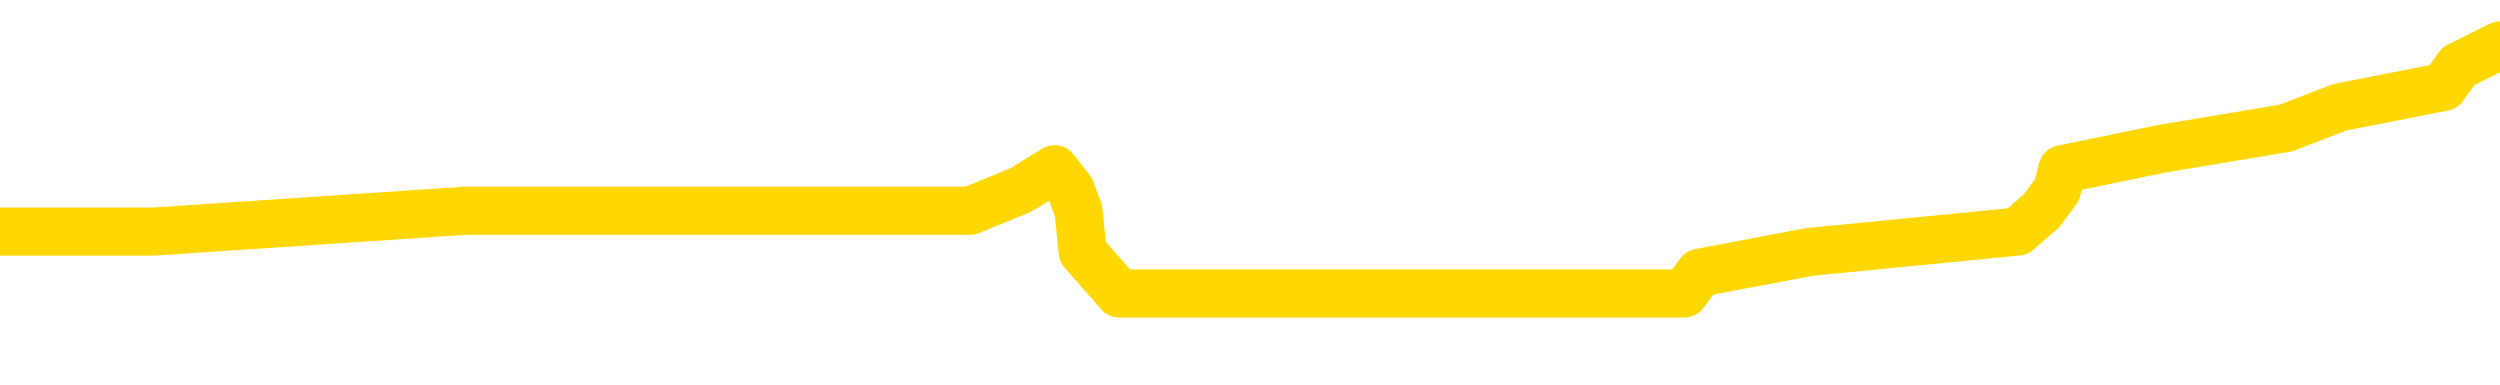 <svg xmlns="http://www.w3.org/2000/svg" version="1.1" viewBox="0 0 6500 1000">
	<path fill="none" stroke="gold" stroke-width="125" stroke-linecap="round" stroke-linejoin="round" d="M0 132771  L-867471 132771 L-867287 132718 L-866797 132610 L-866504 132556 L-866192 132449 L-865958 132395 L-865904 132288 L-865845 132180 L-865692 132127 L-865652 132019 L-865519 131966 L-865226 131912 L-864686 131912 L-864075 131858 L-864027 131858 L-863387 131805 L-863354 131805 L-862829 131805 L-862696 131751 L-862306 131643 L-861978 131536 L-861860 131429 L-861649 131321 L-860932 131321 L-860362 131267 L-860255 131267 L-860080 131214 L-859859 131106 L-859458 131053 L-859432 130945 L-858504 130838 L-858416 130730 L-858334 130623 L-858264 130516 L-857967 130462 L-857815 130354 L-855925 130408 L-855824 130408 L-855562 130408 L-855268 130462 L-855126 130354 L-854878 130354 L-854842 130301 L-854684 130247 L-854220 130140 L-853967 130086 L-853755 129979 L-853504 129925 L-853155 129871 L-852227 129764 L-852134 129656 L-851723 129603 L-850552 129495 L-849363 129441 L-849271 129334 L-849243 129227 L-848977 129119 L-848678 129012 L-848550 128904 L-848512 128797 L-847698 128797 L-847314 128851 L-846253 128904 L-846192 128904 L-845927 129979 L-845455 130999 L-845263 132019 L-844999 133040 L-844663 132986 L-844527 132932 L-844071 132879 L-843328 132825 L-843311 132771 L-843145 132664 L-843077 132664 L-842561 132610 L-841533 132610 L-841336 132556 L-840848 132503 L-840486 132449 L-840077 132449 L-839691 132503 L-837988 132503 L-837890 132503 L-837818 132503 L-837757 132503 L-837572 132449 L-837236 132449 L-836595 132395 L-836518 132342 L-836457 132342 L-836271 132288 L-836191 132288 L-836014 132234 L-835995 132180 L-835765 132180 L-835377 132127 L-834488 132127 L-834449 132073 L-834361 132019 L-834333 131912 L-833325 131858 L-833175 131751 L-833151 131697 L-833018 131643 L-832978 131590 L-831720 131536 L-831662 131536 L-831123 131482 L-831070 131482 L-831023 131482 L-830628 131429 L-830489 131375 L-830289 131321 L-830142 131321 L-829978 131321 L-829701 131375 L-829342 131375 L-828790 131321 L-828145 131267 L-827886 131160 L-827732 131106 L-827331 131053 L-827291 130999 L-827171 130945 L-827109 130999 L-827095 130999 L-827001 130999 L-826708 130945 L-826557 130730 L-826226 130623 L-826148 130516 L-826072 130462 L-825846 130301 L-825779 130193 L-825552 130086 L-825499 129979 L-825335 129925 L-824329 129871 L-824145 129817 L-823594 129764 L-823201 129656 L-822804 129603 L-821954 129495 L-821875 129441 L-821297 129388 L-820855 129388 L-820614 129334 L-820457 129334 L-820056 129227 L-820036 129227 L-819591 129173 L-819185 129119 L-819049 129012 L-818874 128904 L-818738 128797 L-818488 128690 L-817488 128636 L-817406 128582 L-817270 128529 L-817232 128475 L-816342 128421 L-816126 128367 L-815683 128314 L-815565 128260 L-815509 128206 L-814832 128206 L-814732 128153 L-814703 128153 L-813361 128099 L-812955 128045 L-812916 127991 L-811988 127938 L-811890 127884 L-811757 127830 L-811352 127777 L-811326 127723 L-811233 127669 L-811017 127616 L-810606 127508 L-809452 127401 L-809160 127293 L-809132 127186 L-808524 127132 L-808274 127025 L-808254 126971 L-807325 126917 L-807273 126810 L-807151 126756 L-807133 126649 L-806977 126595 L-806802 126488 L-806666 126434 L-806609 126380 L-806501 126327 L-806416 126273 L-806183 126219 L-806108 126165 L-805799 126112 L-805682 126058 L-805512 126004 L-805420 125951 L-805318 125951 L-805295 125897 L-805218 125897 L-805120 125790 L-804753 125736 L-804648 125682 L-804145 125628 L-803693 125575 L-803655 125521 L-803631 125467 L-803590 125414 L-803461 125360 L-803360 125306 L-802919 125252 L-802637 125199 L-802044 125145 L-801914 125091 L-801639 124984 L-801487 124930 L-801334 124877 L-801248 124769 L-801170 124715 L-800985 124662 L-800934 124662 L-800906 124608 L-800827 124554 L-800804 124501 L-800520 124393 L-799917 124286 L-798921 124232 L-798623 124178 L-797889 124125 L-797645 124071 L-797555 124017 L-796978 123964 L-796279 123910 L-795527 123856 L-795209 123802 L-794826 123695 L-794749 123641 L-794114 123588 L-793929 123534 L-793841 123534 L-793711 123534 L-793399 123480 L-793349 123426 L-793207 123373 L-793185 123319 L-792218 123265 L-791672 123212 L-791194 123212 L-791133 123212 L-790809 123212 L-790788 123158 L-790725 123158 L-790515 123104 L-790439 123051 L-790384 122997 L-790361 122943 L-790322 122889 L-790306 122836 L-789549 122782 L-789533 122728 L-788733 122675 L-788581 122621 L-787676 122567 L-787169 122513 L-786940 122406 L-786899 122406 L-786784 122352 L-786607 122299 L-785853 122352 L-785718 122299 L-785554 122245 L-785236 122191 L-785060 122084 L-784038 121976 L-784014 121869 L-783763 121815 L-783550 121708 L-782916 121654 L-782678 121547 L-782646 121439 L-782468 121332 L-782387 121225 L-782298 121171 L-782233 121063 L-781793 120956 L-781769 120902 L-781228 120849 L-780973 120795 L-780478 120741 L-779601 120687 L-779564 120634 L-779511 120580 L-779470 120526 L-779353 120473 L-779076 120419 L-778869 120312 L-778672 120204 L-778649 120097 L-778599 119989 L-778559 119936 L-778481 119882 L-777884 119774 L-777824 119721 L-777720 119667 L-777566 119613 L-776934 119560 L-776253 119506 L-775951 119399 L-775604 119345 L-775406 119291 L-775358 119184 L-775038 119130 L-774410 119076 L-774263 119023 L-774227 118969 L-774169 118915 L-774093 118808 L-773851 118808 L-773763 118754 L-773669 118700 L-773375 118647 L-773241 118593 L-773181 118539 L-773144 118432 L-772872 118432 L-771866 118378 L-771690 118324 L-771639 118324 L-771347 118271 L-771154 118163 L-770821 118110 L-770315 118056 L-769752 117948 L-769738 117841 L-769721 117787 L-769621 117680 L-769506 117573 L-769467 117465 L-769429 117411 L-769364 117411 L-769336 117358 L-769197 117411 L-768904 117411 L-768854 117411 L-768749 117411 L-768484 117358 L-768019 117304 L-767875 117304 L-767820 117197 L-767763 117143 L-767572 117089 L-767207 117035 L-766992 117035 L-766798 117035 L-766740 117035 L-766681 116928 L-766527 116874 L-766257 116821 L-765827 117089 L-765812 117089 L-765735 117035 L-765670 116982 L-765541 116606 L-765518 116552 L-765234 116498 L-765186 116445 L-765131 116391 L-764669 116337 L-764630 116337 L-764589 116284 L-764399 116230 L-763919 116176 L-763432 116122 L-763415 116069 L-763377 116015 L-763121 115961 L-763043 115854 L-762813 115800 L-762797 115693 L-762503 115585 L-762061 115532 L-761614 115478 L-761109 115424 L-760955 115371 L-760669 115317 L-760629 115209 L-760298 115156 L-760076 115102 L-759559 114995 L-759483 114941 L-759235 114834 L-759041 114726 L-758981 114672 L-758204 114619 L-758130 114619 L-757900 114565 L-757883 114565 L-757821 114511 L-757626 114458 L-757161 114458 L-757138 114404 L-757008 114404 L-755708 114404 L-755691 114404 L-755614 114350 L-755520 114350 L-755303 114350 L-755151 114296 L-754973 114350 L-754918 114404 L-754632 114458 L-754592 114458 L-754222 114458 L-753782 114458 L-753599 114458 L-753278 114404 L-752983 114404 L-752537 114296 L-752465 114243 L-752003 114135 L-751565 114082 L-751383 114028 L-749929 113921 L-749797 113867 L-749340 113759 L-749114 113706 L-748727 113598 L-748211 113491 L-747257 113383 L-746462 113276 L-745788 113222 L-745362 113115 L-745051 113061 L-744821 112900 L-744138 112739 L-744125 112578 L-743915 112363 L-743893 112309 L-743719 112202 L-742769 112148 L-742500 112041 L-741685 111987 L-741375 111880 L-741337 111826 L-741280 111719 L-740663 111665 L-740025 111558 L-738399 111504 L-737725 111450 L-737083 111450 L-737006 111450 L-736949 111450 L-736913 111450 L-736885 111396 L-736773 111289 L-736755 111235 L-736733 111182 L-736579 111128 L-736526 111020 L-736448 110967 L-736328 110913 L-736231 110859 L-736113 110806 L-735844 110698 L-735574 110645 L-735557 110537 L-735357 110483 L-735210 110376 L-734983 110322 L-734849 110269 L-734540 110215 L-734480 110161 L-734127 110054 L-733779 110000 L-733678 109946 L-733613 109839 L-733554 109785 L-733169 109678 L-732788 109624 L-732684 109570 L-732424 109517 L-732153 109409 L-731993 109356 L-731961 109302 L-731899 109248 L-731758 109194 L-731574 109141 L-731529 109087 L-731241 109087 L-731225 109033 L-730992 109033 L-730931 108980 L-730893 108980 L-730313 108926 L-730179 108872 L-730156 108657 L-730137 108281 L-730120 107852 L-730104 107422 L-730080 106993 L-730063 106670 L-730042 106294 L-730026 105918 L-730002 105704 L-729986 105489 L-729964 105328 L-729947 105220 L-729898 105059 L-729826 104898 L-729791 104629 L-729768 104415 L-729732 104200 L-729691 103985 L-729654 103878 L-729638 103663 L-729614 103502 L-729576 103394 L-729560 103233 L-729536 103126 L-729519 103018 L-729500 102911 L-729484 102803 L-729455 102642 L-729429 102481 L-729384 102428 L-729367 102320 L-729325 102266 L-729277 102159 L-729207 102052 L-729191 101944 L-729175 101837 L-729113 101783 L-729074 101729 L-729035 101676 L-728868 101622 L-728803 101568 L-728787 101515 L-728743 101407 L-728685 101353 L-728472 101300 L-728439 101246 L-728396 101192 L-728318 101139 L-727781 101085 L-727703 101031 L-727598 100924 L-727510 100870 L-727334 100816 L-726983 100763 L-726827 100709 L-726389 100655 L-726233 100602 L-726103 100548 L-725399 100440 L-725198 100387 L-724237 100279 L-723755 100226 L-723656 100226 L-723563 100172 L-723318 100118 L-723245 100064 L-722802 99957 L-722706 99903 L-722691 99850 L-722675 99796 L-722650 99742 L-722185 99689 L-721968 99635 L-721828 99581 L-721534 99527 L-721446 99474 L-721404 99420 L-721374 99366 L-721202 99313 L-721143 99259 L-721067 99205 L-720986 99151 L-720916 99151 L-720607 99098 L-720522 99044 L-720308 98990 L-720273 98937 L-719590 98883 L-719491 98829 L-719286 98776 L-719239 98722 L-718961 98668 L-718899 98614 L-718882 98507 L-718804 98453 L-718496 98346 L-718471 98292 L-718417 98185 L-718395 98131 L-718272 98077 L-718136 97970 L-717892 97916 L-717766 97916 L-717120 97863 L-717104 97863 L-717079 97863 L-716899 97755 L-716823 97701 L-716731 97648 L-716303 97594 L-715887 97540 L-715494 97433 L-715415 97379 L-715397 97325 L-715033 97272 L-714797 97218 L-714569 97164 L-714255 97111 L-714178 97057 L-714097 96950 L-713919 96842 L-713903 96788 L-713638 96681 L-713558 96627 L-713328 96574 L-713101 96520 L-712786 96520 L-712611 96466 L-712249 96466 L-711858 96412 L-711788 96305 L-711725 96251 L-711584 96144 L-711532 96090 L-711431 95983 L-710929 95929 L-710732 95875 L-710485 95822 L-710300 95768 L-710000 95714 L-709924 95661 L-709758 95553 L-708873 95500 L-708845 95392 L-708722 95285 L-708143 95231 L-708065 95177 L-707352 95177 L-707040 95177 L-706827 95177 L-706810 95177 L-706424 95177 L-705899 95070 L-705452 95016 L-705123 94962 L-704970 94909 L-704644 94909 L-704466 94855 L-704384 94855 L-704178 94748 L-704003 94694 L-703074 94640 L-702184 94587 L-702145 94533 L-701917 94533 L-701538 94479 L-700750 94425 L-700516 94372 L-700440 94318 L-700083 94264 L-699511 94157 L-699244 94103 L-698857 94049 L-698754 94049 L-698584 94049 L-697965 94049 L-697754 94049 L-697446 94049 L-697393 93996 L-697266 93942 L-697213 93888 L-697093 93835 L-696757 93727 L-695798 93674 L-695667 93566 L-695465 93512 L-694834 93459 L-694522 93405 L-694108 93351 L-694081 93298 L-693936 93244 L-693515 93190 L-692183 93190 L-692136 93136 L-692007 93029 L-691991 92975 L-691413 92868 L-691207 92814 L-691177 92761 L-691136 92707 L-691079 92653 L-691041 92599 L-690963 92546 L-690820 92492 L-690366 92438 L-690248 92385 L-689962 92331 L-689590 92277 L-689494 92223 L-689167 92170 L-688812 92116 L-688642 92062 L-688595 92009 L-688486 91955 L-688397 91901 L-688369 91848 L-688293 91740 L-687989 91686 L-687956 91579 L-687884 91525 L-687516 91472 L-687180 91418 L-687100 91418 L-686880 91364 L-686708 91310 L-686681 91257 L-686184 91203 L-685635 91096 L-684754 91042 L-684656 90935 L-684579 90881 L-684304 90827 L-684057 90720 L-683983 90666 L-683921 90559 L-683802 90505 L-683760 90451 L-683650 90397 L-683573 90290 L-682872 90236 L-682627 90183 L-682587 90129 L-682431 90075 L-681832 90075 L-681605 90075 L-681513 90075 L-681038 90075 L-680440 89968 L-679920 89914 L-679899 89860 L-679754 89807 L-679434 89807 L-678892 89807 L-678660 89807 L-678490 89807 L-678003 89753 L-677776 89699 L-677691 89646 L-677345 89592 L-677019 89592 L-676496 89538 L-676168 89484 L-675568 89431 L-675370 89323 L-675318 89270 L-675278 89216 L-674996 89162 L-674312 89055 L-674002 89001 L-673977 88894 L-673786 88840 L-673563 88786 L-673477 88733 L-672813 88625 L-672789 88571 L-672567 88464 L-672237 88410 L-671885 88303 L-671680 88249 L-671448 88142 L-671190 88088 L-671000 87981 L-670953 87927 L-670726 87873 L-670691 87820 L-670535 87766 L-670320 87712 L-670147 87658 L-670056 87605 L-669779 87551 L-669535 87497 L-669220 87444 L-668794 87444 L-668756 87444 L-668273 87444 L-668040 87444 L-667828 87390 L-667602 87336 L-667052 87336 L-666805 87283 L-665970 87283 L-665915 87229 L-665893 87175 L-665735 87121 L-665274 87068 L-665233 87014 L-664893 86907 L-664760 86853 L-664537 86799 L-663965 86745 L-663493 86692 L-663298 86638 L-663106 86584 L-662916 86531 L-662814 86477 L-662446 86423 L-662400 86370 L-662318 86316 L-661025 86262 L-660976 86208 L-660708 86208 L-660563 86208 L-660012 86208 L-659895 86155 L-659814 86101 L-659454 86047 L-659231 85994 L-658949 85940 L-658620 85832 L-658112 85779 L-658000 85725 L-657921 85671 L-657756 85618 L-657462 85618 L-656993 85618 L-656797 85671 L-656746 85671 L-656097 85618 L-655975 85564 L-655521 85564 L-655485 85510 L-655016 85457 L-654906 85403 L-654890 85349 L-654673 85349 L-654493 85295 L-653961 85295 L-652931 85295 L-652732 85242 L-652274 85188 L-651325 85081 L-651226 85027 L-650873 84919 L-650812 84866 L-650798 84812 L-650762 84758 L-650393 84705 L-650273 84651 L-650031 84597 L-649867 84544 L-649680 84490 L-649559 84436 L-648488 84329 L-647630 84275 L-647418 84168 L-647321 84114 L-647146 84006 L-646813 83953 L-646741 83899 L-646684 83845 L-646508 83845 L-646119 83792 L-645884 83738 L-645773 83684 L-645656 83631 L-644675 83577 L-644649 83523 L-644055 83416 L-644023 83416 L-643874 83362 L-643590 83308 L-642678 83308 L-641732 83308 L-641579 83255 L-641476 83255 L-641345 83201 L-641202 83147 L-641175 83093 L-641061 83040 L-640843 82986 L-640161 82932 L-640032 82879 L-639729 82825 L-639489 82718 L-639156 82664 L-638517 82610 L-638175 82503 L-638113 82449 L-637957 82449 L-637036 82449 L-636565 82449 L-636522 82449 L-636509 82395 L-636468 82342 L-636446 82288 L-636419 82234 L-636275 82180 L-635852 82127 L-635517 82127 L-635326 82073 L-634897 82073 L-634709 82019 L-634321 81912 L-633786 81858 L-633414 81805 L-633392 81805 L-633142 81751 L-633024 81697 L-632948 81643 L-632812 81590 L-632773 81536 L-632693 81482 L-632299 81429 L-631803 81375 L-631691 81267 L-631518 81214 L-631210 81160 L-630762 81106 L-630439 81053 L-630297 80945 L-629870 80838 L-629716 80730 L-629661 80623 L-628847 80569 L-628828 80516 L-628456 80462 L-628399 80462 L-627270 80408 L-627202 80408 L-626644 80354 L-626449 80301 L-626312 80247 L-626079 80193 L-625732 80140 L-625697 80032 L-625662 79979 L-625594 79871 L-625245 79817 L-625073 79764 L-624588 79710 L-624572 79656 L-624247 79603 L-624089 79549 L-622948 79441 L-622924 79388 L-622732 79280 L-622538 79227 L-622288 79173 L-622271 79119 L-621251 79066 L-620953 79012 L-620878 78958 L-620741 78851 L-620566 78797 L-619989 78690 L-619773 78636 L-619710 78582 L-619579 78529 L-619542 78421 L-619019 78367 L-618881 99527 L-618866 99527 L-618844 99527 L-618823 99527 L-618596 78314 L-617820 78314 L-617779 78314 L-617411 78314 L-617333 78260 L-617281 78206 L-616607 78153 L-615865 78099 L-615440 78099 L-614993 78045 L-613931 77991 L-613619 77884 L-613209 77884 L-613137 77830 L-612613 77830 L-612518 77830 L-612500 77830 L-612056 77777 L-611870 77669 L-611090 77562 L-610417 77508 L-610005 77347 L-609773 77240 L-609633 77186 L-609551 77078 L-609531 77025 L-609455 77025 L-609327 76971 L-609010 77025 L-608786 77025 L-608461 76971 L-608399 76971 L-608028 76971 L-607995 76971 L-607787 76971 L-607119 76971 L-607042 76971 L-606884 76864 L-606773 76864 L-606447 76810 L-606292 76756 L-605951 76756 L-605894 76649 L-605556 76541 L-605352 76488 L-605299 76380 L-603923 76327 L-603793 76273 L-603360 76219 L-603039 76165 L-602212 76058 L-602088 76004 L-601357 75897 L-601201 75790 L-601161 75736 L-601107 75682 L-601084 75628 L-600970 75575 L-600673 75521 L-600384 75467 L-600329 75414 L-600209 75360 L-600178 75306 L-600079 75252 L-599635 75252 L-599483 75199 L-598648 75199 L-598106 75145 L-597771 75145 L-597755 75091 L-597680 75038 L-597564 74984 L-597369 74930 L-597105 74877 L-596270 74823 L-596174 74769 L-595652 74715 L-595611 74662 L-595511 74608 L-594683 74608 L-594548 74554 L-594209 74554 L-593655 74501 L-593276 74447 L-593113 74393 L-592803 74339 L-591990 74286 L-591684 74232 L-591416 74232 L-591094 74232 L-590773 74286 L-590498 74286 L-589669 74178 L-589574 74125 L-589481 73964 L-589377 73802 L-588990 73641 L-588510 73534 L-588494 73480 L-588375 73426 L-588007 73319 L-587912 73265 L-587078 73158 L-587001 73104 L-586702 73051 L-586611 72997 L-586204 72889 L-586094 72782 L-585394 72728 L-584921 72675 L-584861 72621 L-584642 72513 L-584368 72460 L-584255 72406 L-583228 72352 L-582842 72299 L-582822 72245 L-582489 72191 L-582244 72138 L-581811 72084 L-581701 72030 L-581583 71976 L-581131 71869 L-580541 71815 L-580204 71762 L-578312 71708 L-578198 71600 L-577986 71547 L-576668 71493 L-576561 59409 L-576495 47487 L-576459 36477 L-576397 36477 L-575898 48453 L-575223 60269 L-575201 71171 L-574930 71063 L-573962 71063 L-573273 71010 L-573111 70956 L-572570 70902 L-572480 70849 L-571461 70795 L-570513 70687 L-570148 70741 L-570045 70795 L-569457 70795 L-569397 70795 L-569297 70741 L-568857 70634 L-568749 70580 L-568308 70526 L-567308 70365 L-567051 70204 L-566948 70043 L-566818 69936 L-566452 69828 L-565871 69721 L-565840 69667 L-565524 69613 L-563541 69560 L-563426 69506 L-563358 69506 L-562999 69452 L-561381 69399 L-561203 69399 L-561059 69399 L-560236 69452 L-560183 69506 L-560129 69506 L-559695 69506 L-558714 69560 L-558641 69560 L-557556 69506 L-557343 69506 L-556627 69399 L-556238 69345 L-556020 69237 L-555700 69130 L-555206 69023 L-555078 68969 L-554850 68861 L-554617 68754 L-554558 68700 L-554269 68647 L-553996 68539 L-552967 68486 L-551302 68432 L-550882 68378 L-550745 68324 L-550589 68324 L-550284 68271 L-550056 68163 L-549897 68110 L-549738 68002 L-549569 67895 L-549521 67841 L-549468 67787 L-549446 67787 L-549060 67734 L-548810 67734 L-548540 67734 L-548379 67734 L-548289 67734 L-546631 67734 L-546466 67787 L-546086 67734 L-545626 67734 L-545016 67626 L-543923 67573 L-543492 67519 L-543460 67465 L-543398 67411 L-543381 67358 L-541677 67304 L-541635 67250 L-541169 67197 L-540982 67143 L-540949 67035 L-540354 66982 L-540304 66928 L-539982 66874 L-539931 66821 L-539721 66767 L-539703 66713 L-539436 66606 L-539383 66552 L-538914 66498 L-538404 66391 L-538326 66391 L-538031 66337 L-538015 66284 L-537976 66230 L-537905 66176 L-537748 66122 L-536802 66122 L-536745 66122 L-536225 66122 L-536032 66069 L-535931 66069 L-535705 66015 L-535195 66015 L-534807 67465 L-534738 67465 L-534390 67411 L-534033 67358 L-532904 65800 L-532852 65693 L-532626 65639 L-532592 65585 L-532467 65478 L-532369 65478 L-532104 65478 L-531364 65532 L-530785 65532 L-530492 65532 L-529786 65532 L-529607 65478 L-529584 65478 L-528948 65424 L-528637 65371 L-528240 65371 L-528211 65317 L-528190 65263 L-528036 65209 L-527351 65209 L-527334 65209 L-526994 65209 L-526722 65156 L-526684 65102 L-526628 64995 L-526606 64941 L-526534 64887 L-526202 64834 L-526096 64780 L-526068 64672 L-525870 64619 L-525717 64565 L-524849 64511 L-524286 64404 L-524270 64404 L-524169 64350 L-524067 64404 L-523920 64404 L-523842 64404 L-523804 64350 L-523749 64296 L-523675 64243 L-523530 64189 L-523049 64189 L-522644 64135 L-521778 64189 L-521758 64189 L-521500 64189 L-521424 64189 L-521394 64135 L-521384 64028 L-521367 63974 L-521074 63921 L-521034 63867 L-520962 63813 L-520889 63759 L-520684 63706 L-520524 63545 L-520223 63383 L-520145 63169 L-520128 63008 L-519912 62900 L-519681 62900 L-519571 62954 L-519201 63008 L-519043 63008 L-518811 63008 L-518643 63008 L-518498 62954 L-518366 62900 L-517090 62793 L-516686 62685 L-516626 62632 L-516509 62524 L-516084 62470 L-516068 62363 L-516006 62309 L-515733 62202 L-515620 62148 L-515338 62041 L-515061 61987 L-514636 61880 L-514613 61826 L-514535 61772 L-514410 61719 L-513823 61665 L-513432 61611 L-513096 61558 L-512507 61504 L-512405 61504 L-512235 61450 L-512098 61450 L-511271 61396 L-510085 61343 L-510049 61289 L-509994 61289 L-509773 61235 L-509568 61235 L-509414 61235 L-509157 61182 L-509080 61128 L-508538 61074 L-508501 61020 L-508252 60967 L-507865 60913 L-507039 60859 L-506681 60806 L-506371 60806 L-506113 60752 L-505889 60698 L-505483 60645 L-505366 60591 L-505183 60537 L-505130 60537 L-504941 60483 L-504770 60430 L-504742 60376 L-504461 60322 L-504151 60269 L-504013 60215 L-503703 60161 L-503509 60161 L-503494 60107 L-502774 60107 L-502641 60000 L-502343 59946 L-502253 59893 L-501652 59893 L-501614 59839 L-501535 59785 L-500915 59732 L-500763 59624 L-500723 59570 L-500412 59517 L-500220 59463 L-500027 59356 L-499972 59248 L-499663 59194 L-499611 59141 L-499556 59194 L-499531 59194 L-499406 59194 L-498595 59141 L-498519 59087 L-497978 59033 L-497709 58980 L-497050 58926 L-496142 58872 L-495901 58819 L-495369 58765 L-495151 58711 L-494044 58765 L-493994 58765 L-493218 58765 L-492670 58711 L-492559 58657 L-492406 58550 L-492351 58496 L-492186 58443 L-491808 58389 L-491361 58335 L-491306 58281 L-491152 58228 L-490472 58174 L-490252 58120 L-489734 58067 L-488885 57959 L-488869 57906 L-487078 57852 L-486524 57798 L-486406 57744 L-485401 57691 L-485364 57637 L-485131 57637 L-485039 57637 L-484999 57637 L-484667 57583 L-484315 57530 L-484050 57422 L-483763 57368 L-483452 57261 L-483198 57154 L-483104 57100 L-482614 57046 L-482407 56993 L-481841 56939 L-481727 56993 L-481376 56939 L-481324 56939 L-481284 56939 L-480681 56831 L-479947 56724 L-479366 56617 L-479130 56509 L-478590 56348 L-478437 56241 L-477936 56187 L-477726 56080 L-477703 56080 L-477644 56026 L-476681 56026 L-476504 55972 L-476062 55918 L-476038 55811 L-475883 55757 L-475801 55757 L-475651 55811 L-475004 55811 L-474954 55757 L-473834 55704 L-472850 55650 L-472789 55596 L-472068 55542 L-471203 55489 L-470824 55435 L-470605 55435 L-469846 55381 L-469794 55328 L-469485 55220 L-468633 55220 L-468440 55167 L-468264 55113 L-468039 55113 L-467912 55059 L-467720 55059 L-467488 55005 L-467318 55059 L-467032 55005 L-466752 55005 L-466669 54952 L-466499 54898 L-466482 54791 L-466328 54737 L-466289 54683 L-465514 54629 L-465437 54629 L-465205 54522 L-464778 54468 L-464433 54415 L-463849 54361 L-463581 54361 L-463322 54361 L-463192 54254 L-463176 54200 L-463062 54146 L-463038 54092 L-462804 54039 L-462768 53985 L-461452 53985 L-461396 53931 L-460718 53824 L-460145 53824 L-460020 53824 L-459867 53824 L-459789 53824 L-459478 53716 L-459205 53663 L-459115 53555 L-459014 53555 L-458086 53502 L-458010 53502 L-457646 53502 L-457621 53448 L-457585 53394 L-456809 53287 L-456717 53233 L-456577 53179 L-456176 53126 L-455914 53126 L-455670 53179 L-455456 53126 L-455376 53126 L-455299 53126 L-455223 53126 L-455036 53179 L-454970 53179 L-454720 53179 L-454665 53126 L-454528 53072 L-454448 52965 L-454335 52911 L-454111 52857 L-453947 52803 L-453906 52750 L-453737 52696 L-453366 52642 L-453351 52589 L-453235 52535 L-452514 52481 L-452478 52428 L-452345 52428 L-451997 52374 L-451586 52374 L-451550 52374 L-451471 52320 L-451433 52266 L-451068 52213 L-450864 52159 L-450849 52105 L-450504 52052 L-450155 52052 L-449829 52052 L-449728 51998 L-449575 51998 L-449381 51944 L-449149 51944 L-449056 51944 L-448901 51944 L-448824 51944 L-448783 51890 L-448669 51837 L-448646 51783 L-448395 51783 L-448257 51676 L-447679 51515 L-446851 51407 L-446363 51300 L-446241 51246 L-446203 51192 L-446190 51139 L-446038 51031 L-445937 50924 L-445704 50870 L-445314 50763 L-445009 50709 L-444994 50655 L-444823 50602 L-444584 50494 L-443988 50494 L-443384 50440 L-443345 50440 L-443304 50440 L-443151 50387 L-443098 50333 L-443035 50279 L-442967 50226 L-442913 50118 L-442887 50064 L-442841 50011 L-442746 49903 L-442609 49850 L-442456 49796 L-442324 49742 L-442283 49742 L-442247 49689 L-442185 49635 L-441912 49527 L-441597 49474 L-441557 49366 L-441471 49313 L-441294 49259 L-441057 49205 L-440699 49151 L-440669 49098 L-440100 49044 L-439977 48990 L-439741 48937 L-439718 48937 L-439437 48883 L-439152 48883 L-438896 48883 L-438324 48829 L-438028 48776 L-437951 48722 L-437252 48668 L-437175 48614 L-437140 48561 L-437113 48507 L-437062 48400 L-436868 48346 L-436728 48238 L-436692 48185 L-436652 48131 L-436056 48077 L-435824 48024 L-435540 48400 L-435486 48722 L-435412 49098 L-435334 49420 L-435098 49313 L-434854 49259 L-434718 49205 L-434612 49151 L-434532 49098 L-434145 48990 L-434018 48937 L-433865 48883 L-433828 48829 L-433682 48776 L-433460 48722 L-433287 48668 L-433218 48614 L-432396 48507 L-432380 48507 L-432085 48453 L-431298 48400 L-430988 48400 L-430841 48346 L-430613 48292 L-430412 48185 L-429476 48131 L-429439 48077 L-429416 48024 L-429375 47916 L-429107 47863 L-428510 47809 L-428447 47755 L-428411 47701 L-428394 47648 L-427699 47648 L-427498 47648 L-427466 47648 L-427132 47648 L-427025 47594 L-426400 47487 L-425896 47433 L-425859 47325 L-425416 47325 L-425320 47272 L-425161 47272 L-424848 47272 L-424836 47272 L-424396 47325 L-423914 47379 L-423785 47379 L-423465 47379 L-423396 47325 L-423092 47325 L-422916 47272 L-422723 47218 L-422480 47111 L-422282 47003 L-422257 46896 L-421678 46842 L-421609 46788 L-421199 46735 L-421145 46681 L-421098 46627 L-420734 46574 L-420588 46520 L-420383 46466 L-420286 46466 L-420131 46412 L-420070 46359 L-419922 46251 L-419822 46198 L-419265 46198 L-419242 46305 L-419070 46359 L-418529 46412 L-418468 46412 L-418414 46305 L-418385 46198 L-418314 46144 L-418298 46037 L-418234 45983 L-418198 45875 L-418043 45822 L-417717 45768 L-417151 45714 L-417137 45661 L-417075 45553 L-416973 45446 L-416927 45446 L-416684 45392 L-416262 45392 L-416107 45392 L-414366 45285 L-413824 45231 L-412881 45177 L-412471 45124 L-411930 45016 L-411734 44962 L-411565 44909 L-411269 44855 L-411155 44801 L-411140 44801 L-410985 44748 L-410845 44694 L-410768 44587 L-410637 44587 L-410289 44587 L-409918 44640 L-409320 44640 L-409144 44640 L-408988 44587 L-408719 44533 L-408568 44533 L-408276 44694 L-408253 44801 L-408170 44909 L-407942 45016 L-407243 44962 L-407116 44909 L-406685 44855 L-406591 44801 L-405386 44801 L-405337 44748 L-405043 44748 L-404640 44694 L-404364 44587 L-404345 44533 L-404227 44479 L-404151 44425 L-403969 44372 L-403489 44318 L-403038 44211 L-402628 44157 L-402597 44103 L-402179 44049 L-402065 44049 L-401947 44049 L-401932 44049 L-401737 43996 L-401716 43888 L-401483 43835 L-401040 43781 L-400721 43674 L-400256 43674 L-400091 43620 L-399936 43566 L-399780 43566 L-399326 43566 L-399007 43566 L-398952 43620 L-398581 43620 L-398544 43674 L-398217 43674 L-398100 43620 L-398002 43566 L-397676 43459 L-397289 43405 L-397028 43351 L-396670 43244 L-396413 43190 L-394243 43136 L-394193 43083 L-394171 43029 L-393759 43029 L-393698 43029 L-393628 43083 L-393397 43083 L-393086 43029 L-392783 42922 L-392739 42868 L-392431 42814 L-392298 42761 L-392081 42707 L-391369 42653 L-391214 42653 L-391075 42599 L-390927 42599 L-390906 42599 L-390711 42546 L-390686 42492 L-390595 42438 L-390573 42385 L-390557 42331 L-390456 42277 L-389528 42223 L-389070 42223 L-387978 42116 L-387555 42116 L-387152 42062 L-387113 42009 L-386859 41955 L-386085 41848 L-386069 41794 L-386044 41740 L-385851 41686 L-385115 41633 L-384845 41579 L-384805 41525 L-384406 41418 L-384381 41364 L-383592 41310 L-382912 41257 L-381541 41203 L-381271 41149 L-381222 41096 L-380685 40988 L-380652 40935 L-380550 40827 L-380226 40773 L-380147 40720 L-379878 40720 L-378965 40666 L-378827 40666 L-378578 40559 L-378032 40559 L-377610 40505 L-377417 40451 L-377402 40451 L-377264 40344 L-377170 40290 L-377043 40236 L-376783 40183 L-376758 40075 L-376667 40022 L-376356 39968 L-376296 39914 L-376179 39914 L-375829 39914 L-375019 39914 L-374787 39807 L-373958 39807 L-373726 39699 L-373510 39646 L-372991 39646 L-372353 39592 L-371937 39538 L-371615 39484 L-371134 39431 L-370708 39431 L-370647 39377 L-370298 39377 L-370258 39323 L-370244 39270 L-370145 39162 L-370099 39162 L-369614 39109 L-368812 39109 L-368478 39109 L-367397 39055 L-366917 39001 L-366894 38947 L-366754 38894 L-366198 38840 L-365501 38786 L-365192 38733 L-364971 38679 L-364866 38625 L-364763 38518 L-364092 38464 L-363998 38410 L-363976 38410 L-363899 38357 L-363721 38357 L-363549 38357 L-363368 38303 L-363355 38249 L-363279 38196 L-363114 38142 L-362599 38088 L-362583 38034 L-362443 38034 L-362080 37981 L-362056 37981 L-361926 37927 L-361901 37873 L-361539 37820 L-361013 37712 L-360920 37658 L-360704 37551 L-360610 37497 L-360586 37444 L-360122 37390 L-360044 37390 L-359643 37336 L-359192 37336 L-357940 37283 L-357902 37229 L-357470 37175 L-357437 37121 L-356718 37068 L-356542 37014 L-356406 36960 L-356100 36907 L-356045 36853 L-356020 36745 L-356004 36638 L-355829 36584 L-355639 36531 L-355132 36531 L-354758 36101 L-354420 35618 L-354381 35188 L-353662 34812 L-353568 34758 L-353530 34705 L-352988 34705 L-352965 34651 L-352563 34597 L-352137 34544 L-351866 34544 L-351686 34490 L-351440 34382 L-351417 34329 L-351361 34221 L-350744 34168 L-350241 34114 L-349854 34114 L-349235 34168 L-349019 34168 L-348864 34221 L-347571 34114 L-347472 34060 L-347030 33953 L-346699 33899 L-346398 33792 L-346156 33738 L-345421 33631 L-344842 33577 L-344012 33523 L-343912 33469 L-343354 33416 L-343216 33362 L-341574 33308 L-341513 33308 L-341420 33308 L-340453 33308 L-340275 33255 L-339988 33255 L-339770 33255 L-339692 33201 L-339421 33201 L-339305 33147 L-339152 33093 L-338842 33040 L-338764 32986 L-338673 32986 L-338595 32932 L-338479 32932 L-338300 32879 L-338208 32825 L-338170 32771 L-337667 32771 L-337448 32718 L-337319 32718 L-337164 32664 L-337109 32610 L-336984 32610 L-336600 32556 L-336091 32503 L-336019 32449 L-335539 32395 L-335462 32342 L-335361 32342 L-335128 32288 L-334663 32288 L-334433 32288 L-334417 32288 L-334185 32288 L-334030 32288 L-333968 32288 L-333775 32234 L-333504 32127 L-332753 32073 L-331800 32073 L-331764 32019 L-331539 32019 L-331099 32019 L-330818 31912 L-330470 31858 L-329401 31805 L-328473 31805 L-328342 31805 L-328296 31805 L-328226 31751 L-328072 31751 L-327994 31643 L-327821 31536 L-327386 31429 L-327182 31375 L-327121 31267 L-326539 31214 L-326385 31106 L-326269 31053 L-326228 30999 L-326059 30945 L-325922 30892 L-325711 30784 L-325634 30730 L-325611 30677 L-325402 30569 L-324992 30516 L-324967 30462 L-324744 30408 L-324599 30354 L-324564 30301 L-324551 30247 L-324528 30193 L-324295 30140 L-324109 30086 L-323892 30032 L-323867 29979 L-323178 29925 L-323074 29871 L-323038 29817 L-323018 29764 L-322824 29710 L-322771 29656 L-322654 29549 L-322572 29549 L-322461 29495 L-322147 29441 L-321687 29388 L-321432 29334 L-321198 29227 L-321068 29173 L-320716 29119 L-320656 29066 L-320504 29012 L-319932 28904 L-319845 28851 L-319692 28743 L-319396 28636 L-319026 28529 L-318723 28421 L-318646 28367 L-318241 28314 L-318073 28314 L-317929 28314 L-317389 28314 L-317328 28314 L-317313 28206 L-317147 28153 L-316941 28099 L-316866 28099 L-316773 28045 L-316363 27991 L-316348 27938 L-316324 27938 L-316131 27884 L-316054 28367 L-315884 28851 L-315822 29280 L-315806 29764 L-315292 29710 L-315070 29656 L-314451 29549 L-314198 29495 L-314004 29441 L-313965 29388 L-313891 29388 L-313826 29388 L-313175 29388 L-313137 29441 L-312962 29441 L-312897 29441 L-312223 29441 L-311834 29334 L-311572 29280 L-311334 29227 L-311256 29119 L-311241 29012 L-311038 28958 L-310668 28851 L-310442 28797 L-309807 28743 L-309787 28743 L-309400 28690 L-309306 28690 L-309248 28636 L-308972 28582 L-308662 28582 L-308585 28529 L-307734 28582 L-307391 28851 L-306954 29173 L-306521 29441 L-306026 29710 L-305876 29656 L-305608 29710 L-304370 29764 L-304313 29871 L-302549 29925 L-302359 29871 L-301349 29817 L-301198 29764 L-300822 29871 L-300501 29979 L-299896 30086 L-299826 30193 L-299649 30140 L-298820 30086 L-298682 30032 L-298295 29979 L-298111 29925 L-298067 29871 L-297947 29817 L-297737 29764 L-297290 29656 L-296942 29603 L-296809 29549 L-296400 29495 L-296050 29495 L-295765 29441 L-295571 29388 L-295417 29388 L-295253 29334 L-295185 29280 L-295085 29280 L-294851 29227 L-294735 29227 L-294682 29173 L-294140 29173 L-293675 29119 L-292493 29119 L-292360 29119 L-292335 29119 L-292283 29119 L-291615 29119 L-290580 29012 L-290387 28958 L-290207 28904 L-290055 28904 L-290015 28851 L-290000 28851 L-289938 28797 L-289613 28743 L-288453 28690 L-288259 28636 L-288082 28582 L-286968 28529 L-286108 28475 L-286002 28475 L-285528 28421 L-285336 28421 L-283014 28367 L-282936 28314 L-282815 28206 L-282781 28153 L-282743 28045 L-282649 27884 L-282433 27777 L-281852 27669 L-281466 27616 L-280693 27562 L-280615 27508 L-279917 27508 L-279376 27508 L-279335 27454 L-279205 27454 L-278741 27401 L-278702 27347 L-278568 27293 L-278200 27240 L-278170 27186 L-278020 27186 L-277619 27132 L-275795 27186 L-274988 27132 L-274270 27132 L-274253 27132 L-273939 27025 L-273378 26971 L-272876 26917 L-272357 26864 L-272336 26810 L-270592 26756 L-270423 26703 L-270227 26649 L-269333 26595 L-268815 26488 L-268604 26434 L-268346 26380 L-267637 26327 L-266686 26273 L-266028 26219 L-265989 26112 L-265702 26058 L-265620 26004 L-265525 26004 L-265393 25951 L-265316 25951 L-264580 25951 L-264243 25897 L-264194 25951 L-263938 25951 L-263652 25897 L-263226 25897 L-262646 25843 L-262387 25843 L-262235 25790 L-261988 25790 L-261950 25790 L-261152 25736 L-261115 25682 L-260938 25682 L-260528 25575 L-260300 25575 L-260224 25575 L-260092 25575 L-259976 25521 L-259628 25467 L-259565 25414 L-259412 25360 L-258671 25306 L-258560 25252 L-258390 25199 L-258351 25145 L-258056 25145 L-257655 25145 L-257478 25145 L-257384 25145 L-257075 25091 L-256273 25038 L-255815 24930 L-255295 24877 L-254806 24823 L-254111 24769 L-253064 24715 L-252795 24715 L-252741 24662 L-252581 24662 L-252329 24662 L-252083 24608 L-252004 24554 L-251790 24447 L-251478 24393 L-251014 24286 L-251000 24232 L-250704 24232 L-250690 24178 L-249699 24125 L-249027 24071 L-248692 23964 L-248076 23964 L-247939 23910 L-247300 23856 L-247170 23802 L-246219 23695 L-246120 23588 L-245560 23534 L-245151 23534 L-244723 23534 L-244632 23480 L-243797 23480 L-243434 23480 L-243394 23534 L-243262 23588 L-243085 23588 L-242868 23588 L-242815 23534 L-242658 23426 L-242405 23373 L-241305 23319 L-241227 23265 L-241008 23212 L-240877 23104 L-240841 23051 L-240647 22997 L-240548 22943 L-240064 22889 L-239780 22836 L-239619 22782 L-239525 22675 L-239253 22621 L-238983 22567 L-238967 22352 L-238829 22191 L-238690 22030 L-238364 21815 L-238055 21708 L-238014 21654 L-237938 21547 L-237823 21493 L-236972 21386 L-236646 21332 L-236315 21278 L-236182 21278 L-235966 21278 L-235949 21278 L-235269 21278 L-235176 21171 L-235152 21117 L-235137 21010 L-235098 20956 L-234686 20849 L-234417 20795 L-234377 20741 L-234009 20741 L-233799 20687 L-232716 20687 L-232700 20634 L-232671 20580 L-232651 20580 L-232274 20473 L-232019 20419 L-231771 20312 L-231631 20204 L-231499 20150 L-231167 20097 L-231075 20043 L-231014 19989 L-230456 19936 L-230394 19882 L-230238 19828 L-230044 19774 L-229852 19721 L-229836 19667 L-229798 19613 L-229759 19560 L-229488 19506 L-229365 19452 L-229333 19399 L-229233 19399 L-229078 19399 L-228936 19399 L-228652 19345 L-228327 19345 L-227631 19291 L-227608 19291 L-227099 19291 L-226253 19291 L-225890 19237 L-225735 19184 L-225131 19184 L-224961 19184 L-224900 19184 L-224845 19130 L-223790 19076 L-223771 19076 L-222865 19076 L-222844 19076 L-222677 19023 L-222435 19023 L-222385 18969 L-222330 18861 L-222192 18808 L-222153 18754 L-221225 18700 L-221170 18700 L-221048 18700 L-220976 18700 L-220860 18700 L-220682 18754 L-219699 18700 L-219560 18700 L-219442 18593 L-219148 18486 L-218900 18432 L-218864 18378 L-218809 18432 L-218787 18432 L-218654 18432 L-218575 18432 L-218438 18378 L-217815 18378 L-217648 18324 L-217184 18324 L-217008 18217 L-216991 18163 L-216931 18110 L-216814 18056 L-216332 18002 L-215636 17948 L-215263 17895 L-215094 17841 L-214128 17787 L-213973 17734 L-213795 17734 L-213703 17680 L-213447 17680 L-213277 17680 L-212630 17626 L-212619 17626 L-212039 17573 L-211900 17573 L-211845 17465 L-211110 17411 L-211071 17358 L-210994 17358 L-210352 17304 L-209578 17304 L-209485 17250 L-209436 17250 L-209421 17197 L-209385 17197 L-209369 17089 L-209306 17035 L-209290 16982 L-209270 16982 L-209115 16928 L-209076 16874 L-209060 16821 L-209021 16767 L-208881 16713 L-208805 16660 L-208440 16606 L-208092 16552 L-207319 16498 L-206716 16445 L-206520 16391 L-206290 16391 L-206152 16337 L-205514 16337 L-205225 16284 L-205203 16284 L-204743 16230 L-204510 16230 L-204455 16176 L-204417 16122 L-203914 16069 L-203364 16015 L-202576 15961 L-201453 15961 L-200558 15908 L-200470 15908 L-200171 15854 L-200099 15800 L-199983 15747 L-198807 15693 L-198458 15639 L-198436 15585 L-197917 15532 L-197770 15478 L-197662 15424 L-197452 15371 L-197298 15317 L-197275 15263 L-197081 15209 L-197004 15156 L-196861 15102 L-196060 15048 L-195914 14995 L-195634 14941 L-195457 14887 L-195147 14834 L-194335 14780 L-193407 14780 L-191815 14726 L-191572 14672 L-190931 14619 L-190735 14565 L-190657 14511 L-190140 14458 L-189908 14458 L-189885 14404 L-189753 14404 L-189414 14350 L-189403 14296 L-189186 14243 L-189149 14189 L-188608 14135 L-188079 14028 L-188011 13974 L-187718 13921 L-187170 13813 L-187135 13759 L-187082 13706 L-186983 13598 L-186751 13598 L-186171 13598 L-186073 13652 L-185999 13652 L-185667 13598 L-184917 13545 L-184878 13491 L-184198 13491 L-184043 13491 L-183717 13437 L-183501 13383 L-183270 13383 L-182973 13330 L-182727 13276 L-182376 13222 L-182323 13169 L-181563 13115 L-180870 13008 L-180520 12900 L-180056 12846 L-179422 12793 L-179014 12739 L-178936 12793 L-178510 12793 L-177867 12739 L-177698 12739 L-176956 12685 L-176769 12632 L-176473 12578 L-175902 12524 L-175876 12470 L-174857 12470 L-174370 12417 L-174277 12417 L-174216 12363 L-173928 12309 L-173642 12256 L-173580 12202 L-173400 12202 L-172689 12148 L-172513 12095 L-172315 12041 L-172163 11987 L-172071 11933 L-172010 11880 L-171468 11880 L-171157 11826 L-171065 11719 L-170988 11611 L-170421 11558 L-170330 11558 L-170075 11450 L-169748 11343 L-169711 11182 L-169556 11020 L-169324 10967 L-169002 10913 L-167870 10859 L-167671 10806 L-167145 10752 L-166900 10752 L-166655 10698 L-166575 10645 L-166555 10537 L-166478 10483 L-166422 10376 L-166345 10322 L-166306 10269 L-166127 10161 L-166090 10107 L-165859 10054 L-164621 10000 L-164294 9946 L-164255 9839 L-163473 9785 L-163326 9732 L-162335 9678 L-162128 9678 L-161702 9678 L-161575 9678 L-161171 9732 L-161083 9678 L-160426 9624 L-159718 9570 L-159110 9517 L-158917 9463 L-158684 9356 L-158065 9302 L-157770 9194 L-157330 9141 L-157176 9087 L-157020 9033 L-156264 8926 L-155914 8872 L-155512 8872 L-155473 8819 L-154467 8819 L-154147 8819 L-153901 8765 L-153201 8657 L-153127 8604 L-152815 8550 L-151735 8496 L-151543 8443 L-151310 8443 L-151115 8389 L-150615 8335 L-149861 8335 L-149747 8335 L-149547 8335 L-149506 8281 L-149413 8228 L-149100 8174 L-149012 8120 L-148896 8067 L-148578 8067 L-148509 8013 L-148484 7959 L-148122 7906 L-148083 7852 L-147867 7798 L-147364 7852 L-146761 7906 L-146550 8013 L-146397 8067 L-146359 8067 L-146315 7959 L-146280 7906 L-146147 7852 L-145738 7798 L-145367 7744 L-145314 7691 L-145298 7637 L-145219 7583 L-144809 7530 L-144656 7476 L-144640 7368 L-144600 7315 L-144422 7207 L-144346 7154 L-144114 7100 L-143325 7046 L-143247 7046 L-142512 6939 L-142356 6885 L-142117 6778 L-142055 6670 L-141970 6617 L-141947 6509 L-141829 6402 L-141815 6294 L-141753 6187 L-141716 6133 L-141621 6080 L-141599 6080 L-141483 6026 L-141250 5972 L-141080 5865 L-140260 5865 L-139859 5811 L-139704 5811 L-139199 5811 L-139085 5811 L-138488 5811 L-138114 5757 L-138062 5757 L-137868 5704 L-137172 5704 L-137133 5650 L-136989 5650 L-136763 5596 L-136502 5542 L-136128 5489 L-135702 5435 L-135573 5381 L-135553 5274 L-135060 5274 L-134363 5220 L-134132 5274 L-133978 5274 L-133009 5274 L-132785 5328 L-132507 5328 L-132491 5274 L-131965 5220 L-131436 5167 L-131288 5113 L-131269 5059 L-130727 5005 L-130417 4952 L-130299 4844 L-130108 4737 L-129971 4629 L-129644 4576 L-129527 4522 L-129218 4522 L-128792 4468 L-128736 4468 L-128503 4522 L-128407 4522 L-128274 4522 L-127977 4522 L-127863 4468 L-127499 4415 L-127186 4415 L-126703 4361 L-126533 4307 L-126285 4254 L-126069 4200 L-125543 4146 L-125356 4039 L-125001 3985 L-124366 3931 L-124211 3824 L-123470 3770 L-123051 3716 L-122871 3663 L-122794 3663 L-122663 3609 L-122370 3555 L-122329 3502 L-122099 3502 L-121906 3448 L-121651 3448 L-121225 3394 L-121116 3341 L-120497 3341 L-120316 3341 L-119104 3341 L-118457 3394 L-118306 3394 L-118269 3394 L-118137 3394 L-118036 3341 L-118020 3287 L-117938 3233 L-117727 3179 L-117610 3126 L-117247 3072 L-116875 3018 L-116179 2965 L-115776 2911 L-115672 2857 L-115654 2803 L-114709 2750 L-114514 2642 L-114362 2589 L-114306 2481 L-113550 2481 L-113533 2589 L-113044 2642 L-112914 2750 L-112721 2750 L-111830 2696 L-111791 2642 L-111753 2589 L-111676 2535 L-111637 2535 L-111560 2481 L-111476 2428 L-111212 2374 L-110979 2320 L-110917 2266 L-110437 2213 L-110100 2213 L-109989 2159 L-109795 2105 L-109619 2052 L-109560 2052 L-109523 1998 L-109254 1944 L-108556 1837 L-108503 1729 L-108209 1622 L-107807 1515 L-107243 1461 L-106369 1407 L-106065 1353 L-106027 1300 L-105904 1246 L-105306 1192 L-105176 1139 L-104976 1085 L-104938 1031 L-104324 977 L-104146 924 L-104131 816 L-103913 763 L-103835 655 L-103528 655 L-103396 602 L-103164 602 L-102829 602 L-102738 548 L-102637 494 L-102600 440 L-102056 440 L-101864 387 L-101323 333 L-100897 279 L-100765 279 L-100703 279 L-100472 279 L-100456 279 L-99967 333 L-99887 333 L-99869 333 L-98476 387 L-98341 387 L-98227 333 L-97592 279 L-97453 226 L-97335 172 L-97181 64 L-97144 11 L-97066 -42 L-97012 11 L-96020 11 L-95983 -42 L-95850 -42 L-95790 -149 L-95691 -203 L-95400 -257 L-95387 -310 L-95077 -310 L-94977 -257 L-94512 -310 L-94458 5381 L-94316 11020 L-94188 16713 L-93956 22406 L-93387 22352 L-93298 22299 L-93275 22299 L-92988 22245 L-92306 22191 L-92228 22138 L-92192 22084 L-92176 22030 L-91976 21976 L-91556 21869 L-91285 21869 L-90412 21815 L-90119 21815 L-90008 21815 L-89274 21762 L-89147 21708 L-88787 21654 L-88535 21654 L-87663 21600 L-87494 21600 L-87433 21547 L-87378 21493 L-87030 21439 L-87007 21386 L-86798 21332 L-86657 21278 L-86527 21225 L-86404 21171 L-86281 21117 L-86044 21063 L-85753 21010 L-85094 20956 L-85072 20902 L-84917 20849 L-84800 20795 L-83836 20741 L-83780 20687 L-83547 20634 L-83525 20580 L-83199 20526 L-83083 20526 L-83044 20473 L-82542 20473 L-82243 20419 L-82131 20365 L-81589 20312 L-80530 20258 L-79904 20204 L-79732 20150 L-79484 20097 L-79228 20043 L-79097 19989 L-79076 19936 L-78408 19882 L-77512 19828 L-77466 19774 L-77396 19721 L-77280 19721 L-77060 19667 L-76869 19667 L-76829 19613 L-76637 19560 L-75978 19560 L-75361 19506 L-75322 19828 L-74726 20150 L-74664 20419 L-73542 20687 L-73487 20687 L-73366 20634 L-73101 20580 L-73037 20580 L-72768 20580 L-72692 20526 L-72476 20526 L-71993 20473 L-71723 20419 L-71592 20419 L-71360 20312 L-71335 20150 L-71320 19936 L-71297 19667 L-71282 19399 L-71258 19130 L-71244 18808 L-71220 18486 L-71205 18163 L-71182 17895 L-71167 17626 L-71144 17358 L-71128 17197 L-71100 17035 L-71082 16821 L-71064 16713 L-71028 16552 L-70988 16445 L-70973 16337 L-70948 16176 L-70896 16069 L-70871 15961 L-70794 15854 L-70757 15800 L-70741 15693 L-70678 15585 L-70664 15478 L-70618 15317 L-70547 15209 L-70508 15156 L-70484 15048 L-70432 14941 L-70407 14887 L-70391 14834 L-70329 14780 L-70292 14726 L-70215 14672 L-70200 14619 L-70172 14511 L-70099 14458 L-70059 14404 L-69906 14296 L-69789 14243 L-69735 14189 L-69653 14135 L-69619 14082 L-69595 14028 L-69441 13974 L-69426 13921 L-69324 13867 L-69014 13813 L-68977 13759 L-68762 13706 L-68651 13706 L-68626 13706 L-68396 13759 L-68164 13759 L-67789 13706 L-67661 13652 L-67621 13598 L-67569 13545 L-67468 13491 L-67431 13437 L-67220 13437 L-67156 13383 L-67043 13383 L-66832 13330 L-66795 13276 L-66423 13222 L-66369 13169 L-66290 13115 L-66269 13061 L-66176 13008 L-65976 12954 L-65938 12954 L-65916 12954 L-65686 12954 L-65666 12900 L-65456 12900 L-65361 12846 L-65324 12793 L-64987 12739 L-64875 12685 L-64835 12632 L-64821 12632 L-64682 12578 L-64667 12578 L-64412 12578 L-63829 12524 L-63753 12470 L-63715 12417 L-63671 12363 L-63622 12309 L-63442 12256 L-63428 12202 L-63328 12148 L-63250 12095 L-63190 12041 L-62824 11933 L-62742 11880 L-62724 11826 L-62671 11772 L-61702 11719 L-61571 11665 L-61549 11611 L-61329 11558 L-61260 11504 L-61238 11450 L-60991 11396 L-60735 11343 L-60604 11289 L-60565 11235 L-60543 11128 L-60488 11020 L-60400 10967 L-60339 10859 L-60114 10806 L-59984 10752 L-59885 10698 L-59830 10645 L-59637 10591 L-59559 10537 L-59226 10483 L-59095 10430 L-58917 10376 L-58902 10322 L-58877 10269 L-58607 10269 L-57406 10215 L-57370 10215 L-57253 10161 L-57020 10107 L-56829 10054 L-56790 10054 L-56734 10000 L-56630 10000 L-56116 9946 L-55822 9893 L-55590 9839 L-55315 9785 L-55298 9732 L-55265 9678 L-55225 9624 L-55187 9570 L-55086 9517 L-55009 9463 L-54916 9409 L-54789 9356 L-54685 9302 L-54506 9302 L-54314 9248 L-53485 9248 L-53369 9194 L-53114 9141 L-53074 9087 L-52975 9033 L-52915 9033 L-52672 8980 L-52649 8980 L-52528 8926 L-52456 8872 L-52417 8819 L-52185 8765 L-52009 8711 L-51489 8657 L-51412 8604 L-51396 8550 L-50985 8550 L-50622 8550 L-50506 8496 L-50483 8496 L-50443 8443 L-50366 8389 L-50313 8335 L-49964 8281 L-49848 8228 L-49671 8228 L-49615 8174 L-49592 8174 L-49478 8120 L-49190 8067 L-48958 8013 L-48743 7959 L-48533 7906 L-48322 7798 L-47496 7744 L-47156 7691 L-46149 7637 L-45786 7583 L-44740 7530 L-44663 7476 L-44216 7422 L-44004 7368 L-43813 7315 L-43518 7261 L-43477 7207 L-43324 7154 L-43271 7046 L-43039 6993 L-42458 6939 L-42264 6885 L-41645 6885 L-41156 6831 L-41104 6778 L-40456 6724 L-40306 6670 L-40136 6617 L-39763 6563 L-39748 6563 L-39649 6509 L-39610 6509 L-39479 6455 L-39046 6455 L-38743 6455 L-38357 6455 L-38217 6402 L-38056 6402 L-37622 6402 L-37583 6348 L-37482 6348 L-37367 6294 L-37189 6294 L-37018 6241 L-36900 6187 L-36539 6080 L-36321 6026 L-36189 5972 L-36049 5972 L-35550 5972 L-35472 5972 L-35238 5918 L-34914 5918 L-34527 5865 L-34504 5811 L-33884 5811 L-33614 5757 L-33381 5757 L-32956 5704 L-32684 5650 L-32543 5596 L-32334 5542 L-32128 5489 L-31577 5435 L-31446 5435 L-31059 5381 L-30789 5381 L-30686 5328 L-30426 5274 L-30224 5220 L-30155 5167 L-30116 5113 L-29549 5059 L-29342 5005 L-29315 4952 L-29086 4898 L-29008 4844 L-28491 4791 L-28453 4737 L-28297 4683 L-28004 4629 L-27732 4576 L-27368 4522 L-27020 4522 L-26648 4468 L-26528 4468 L-26456 4415 L-25976 4361 L-25914 4307 L-25579 4254 L-25448 4200 L-25370 4146 L-25241 4092 L-24777 4092 L-24483 4039 L-24406 4039 L-24095 3985 L-23787 3931 L-23723 3878 L-23694 3824 L-22919 3770 L-22814 3663 L-22726 3609 L-22703 3555 L-22549 3502 L-22328 3448 L-22161 3394 L-21774 3341 L-21719 3287 L-21656 3287 L-21038 3233 L-20922 3179 L-20598 3126 L-20073 3072 L-19722 3018 L-19646 2965 L-19027 2911 L-18616 2857 L-18315 2803 L-18004 2750 L-17866 2696 L-17242 2696 L-16860 2642 L-15737 2642 L-14676 2589 L-14614 2535 L-14253 2481 L-14152 2481 L-14136 2428 L-13762 2428 L-12757 2320 L-12370 2266 L-12163 2159 L-12074 2105 L-11698 2052 L-11406 1998 L-11094 1944 L-10305 1890 L-10218 1837 L-10165 1783 L-10127 1729 L-9609 1676 L-9494 1622 L-9285 1568 L-9146 1515 L-8542 1461 L-7713 1407 L-7430 1353 L-7248 1353 L-6746 1300 L-6541 1300 L-5987 1300 L-5482 1246 L-5291 1192 L-5252 1139 L-4623 1085 L-4170 1031 L-3756 977 L-3147 924 L-2027 924 L-1613 870 L-1289 870 L-1074 816 L-647 763 L-507 709 L-416 655 L-185 602 L401 602 L1209 548 L2408 548 L2522 548 L2654 494 L2742 440 L2784 494 L2804 548 L2815 655 L2910 763 L3673 763 L4379 763 L4419 709 L4705 655 L5246 602 L5308 548 L5348 494 L5362 440 L5619 387 L5943 333 L6083 279 L6353 226 L6392 172 L6500 118" />
</svg>
